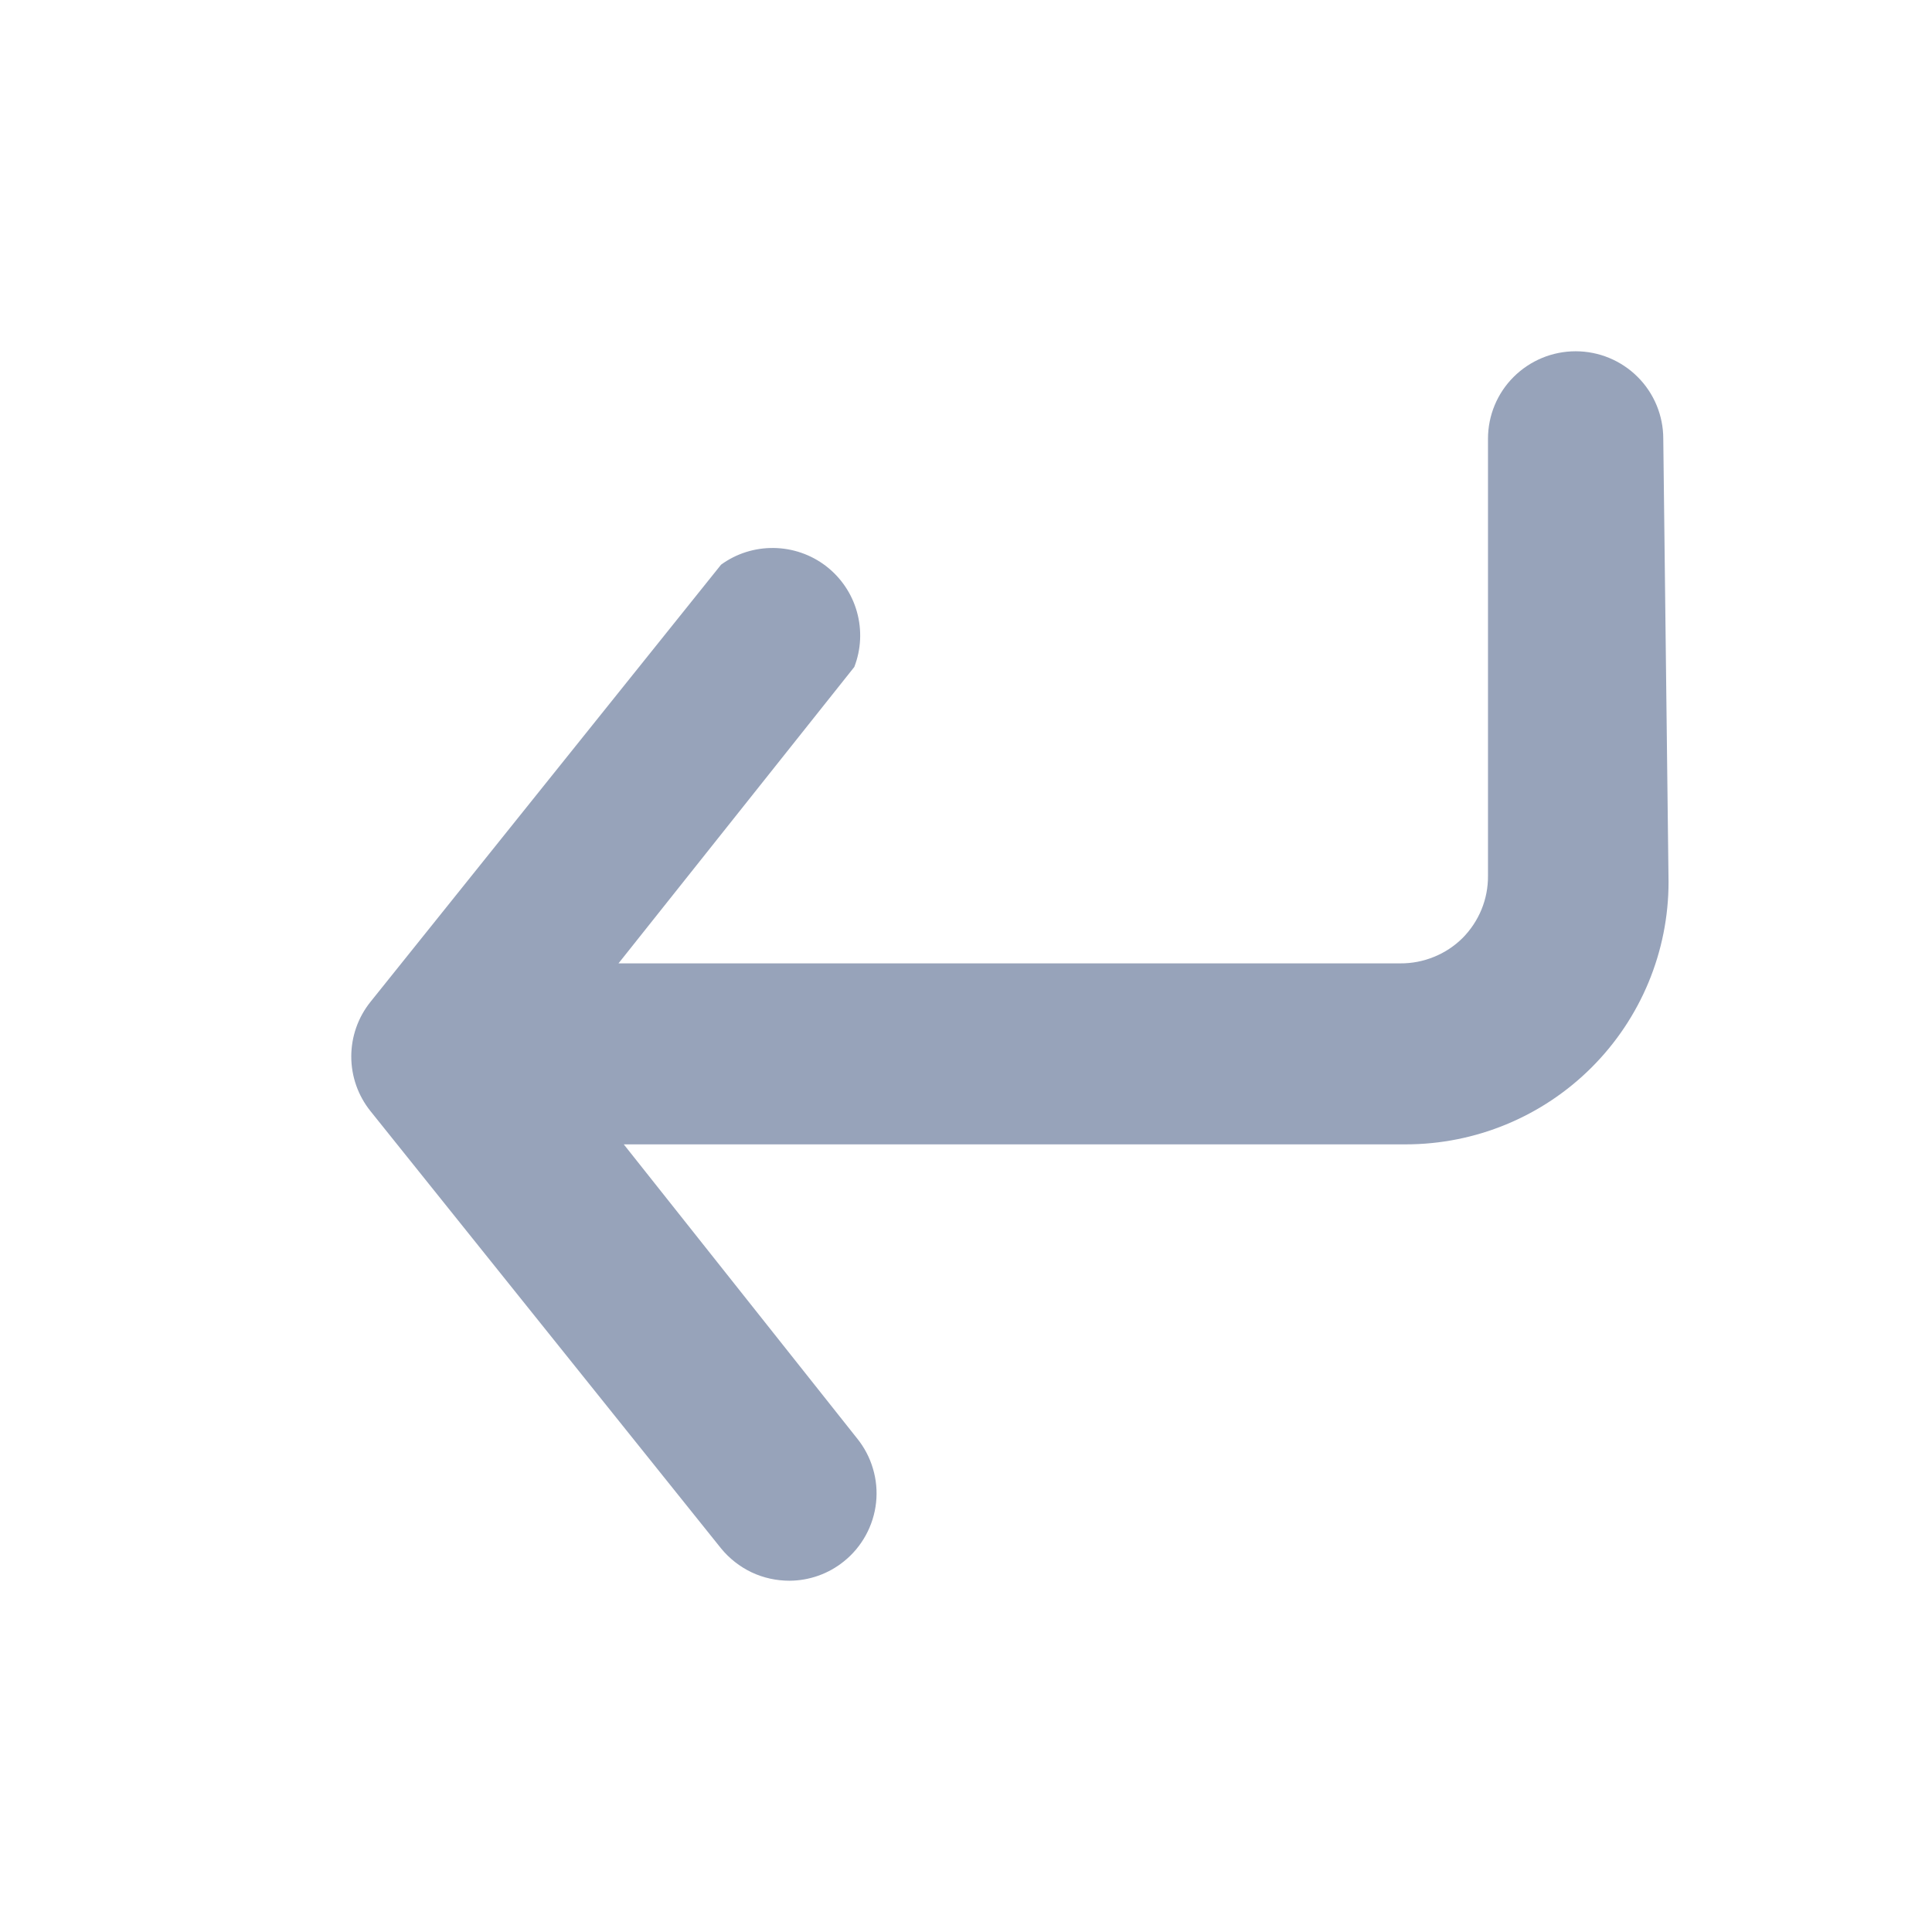 <svg width="22" height="22" viewBox="0 0 22 22" fill="none" xmlns="http://www.w3.org/2000/svg">
<path d="M18.94 4.996C18.94 4.732 18.835 4.478 18.648 4.292C18.461 4.105 18.207 4 17.942 4C17.677 4 17.424 4.105 17.236 4.292C17.049 4.478 16.944 4.732 16.944 4.996V9.974C16.945 10.105 16.92 10.235 16.87 10.357C16.82 10.478 16.747 10.588 16.655 10.681C16.561 10.774 16.451 10.847 16.329 10.896C16.207 10.946 16.077 10.971 15.946 10.97H7.043L9.728 7.595C9.806 7.394 9.816 7.174 9.758 6.967C9.7 6.76 9.577 6.578 9.406 6.446C9.235 6.315 9.027 6.243 8.811 6.24C8.596 6.237 8.385 6.303 8.211 6.43L4.219 11.408C4.077 11.585 4 11.804 4 12.031C4 12.257 4.077 12.476 4.219 12.653L8.211 17.632C8.305 17.747 8.424 17.84 8.558 17.904C8.693 17.968 8.841 18 8.99 18C9.215 17.999 9.433 17.922 9.608 17.781C9.711 17.699 9.796 17.597 9.859 17.482C9.922 17.367 9.962 17.241 9.976 17.11C9.99 16.98 9.978 16.848 9.94 16.722C9.903 16.596 9.841 16.479 9.758 16.377L7.103 13.031H16.006C16.8 13.031 17.561 12.717 18.123 12.156C18.684 11.596 19 10.836 19 10.044L18.94 4.996Z" fill="#97A3BA"/>
</svg>
